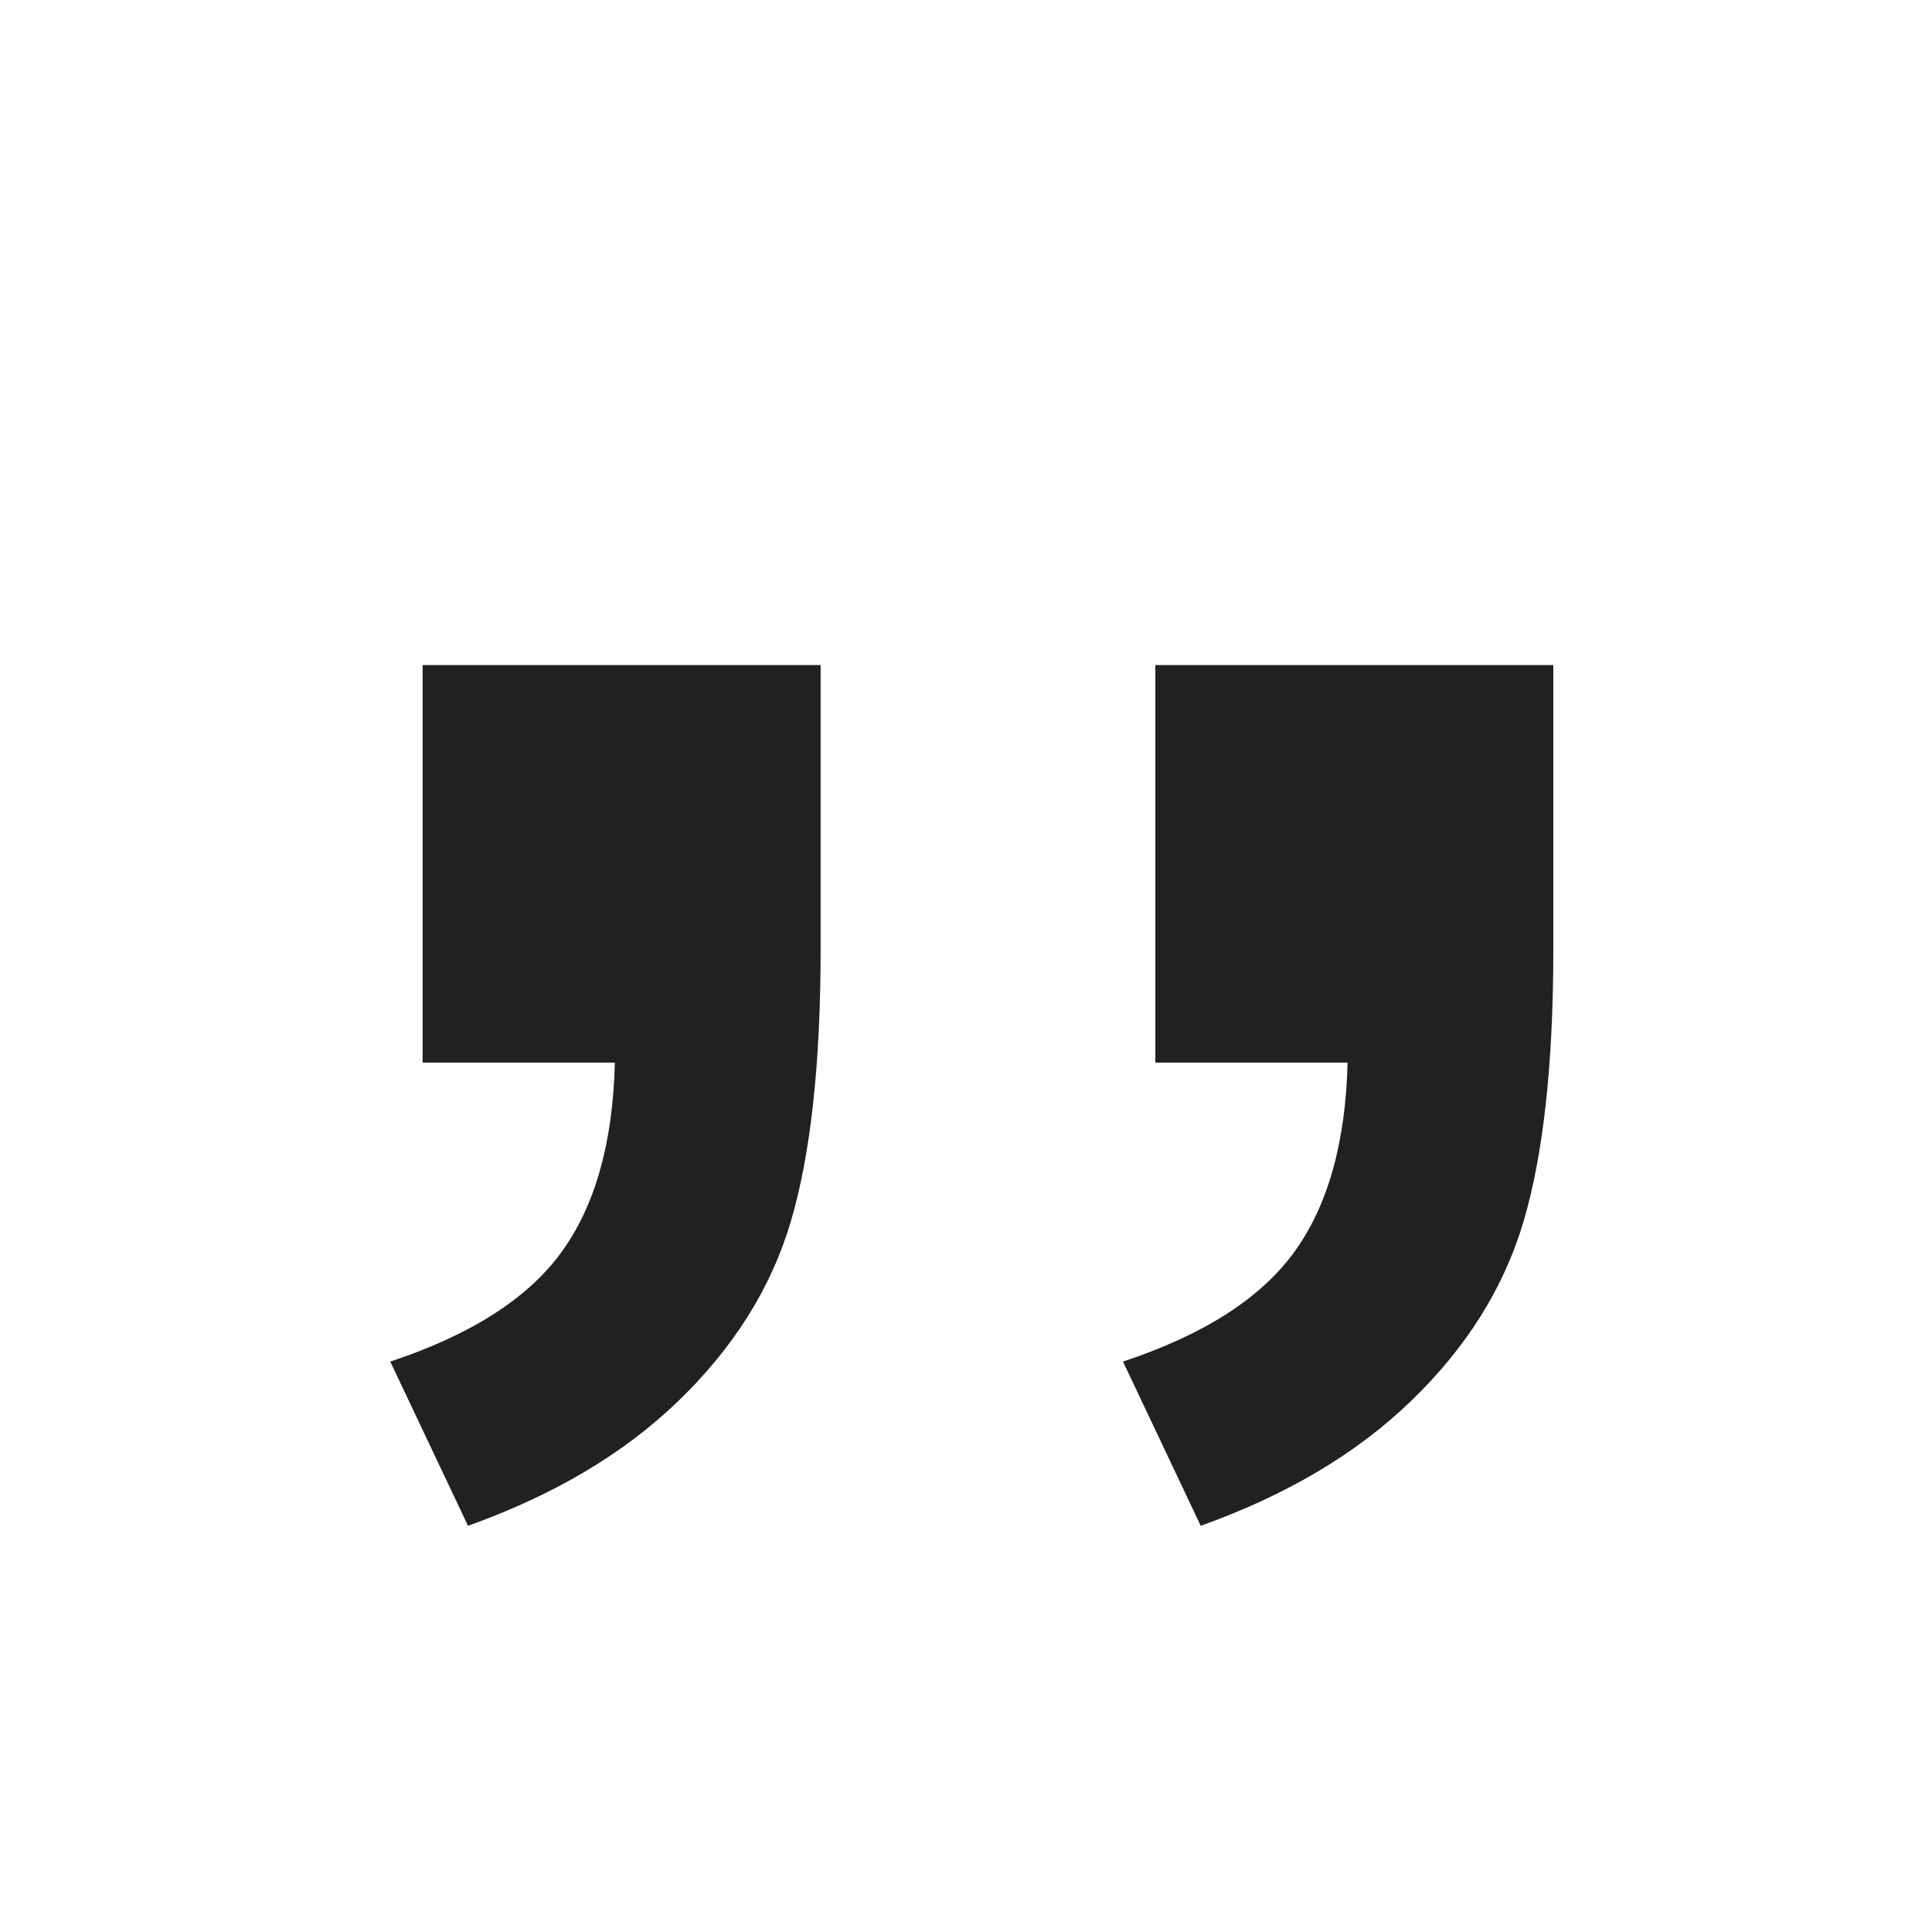 <?xml version="1.0" encoding="UTF-8"?><svg id="_圖層_2" xmlns="http://www.w3.org/2000/svg" viewBox="0 0 40 40"><defs><style>.cls-1{fill:#212121;}</style></defs><path class="cls-1" d="M8.76,13.77h8.23v5.89c0,2.38-.21,4.26-.62,5.64s-1.19,2.61-2.33,3.71-2.59,1.95-4.35,2.58l-1.61-3.4c1.66-.55,2.84-1.3,3.54-2.26s1.07-2.27,1.11-3.93h-3.98v-8.23Z"/><path class="cls-1" d="M23.93,13.77h8.23v5.89c0,2.38-.21,4.26-.62,5.64s-1.19,2.61-2.33,3.71-2.59,1.95-4.35,2.58l-1.61-3.4c1.66-.55,2.84-1.3,3.54-2.26s1.07-2.27,1.11-3.93h-3.98v-8.23Z"/></svg>